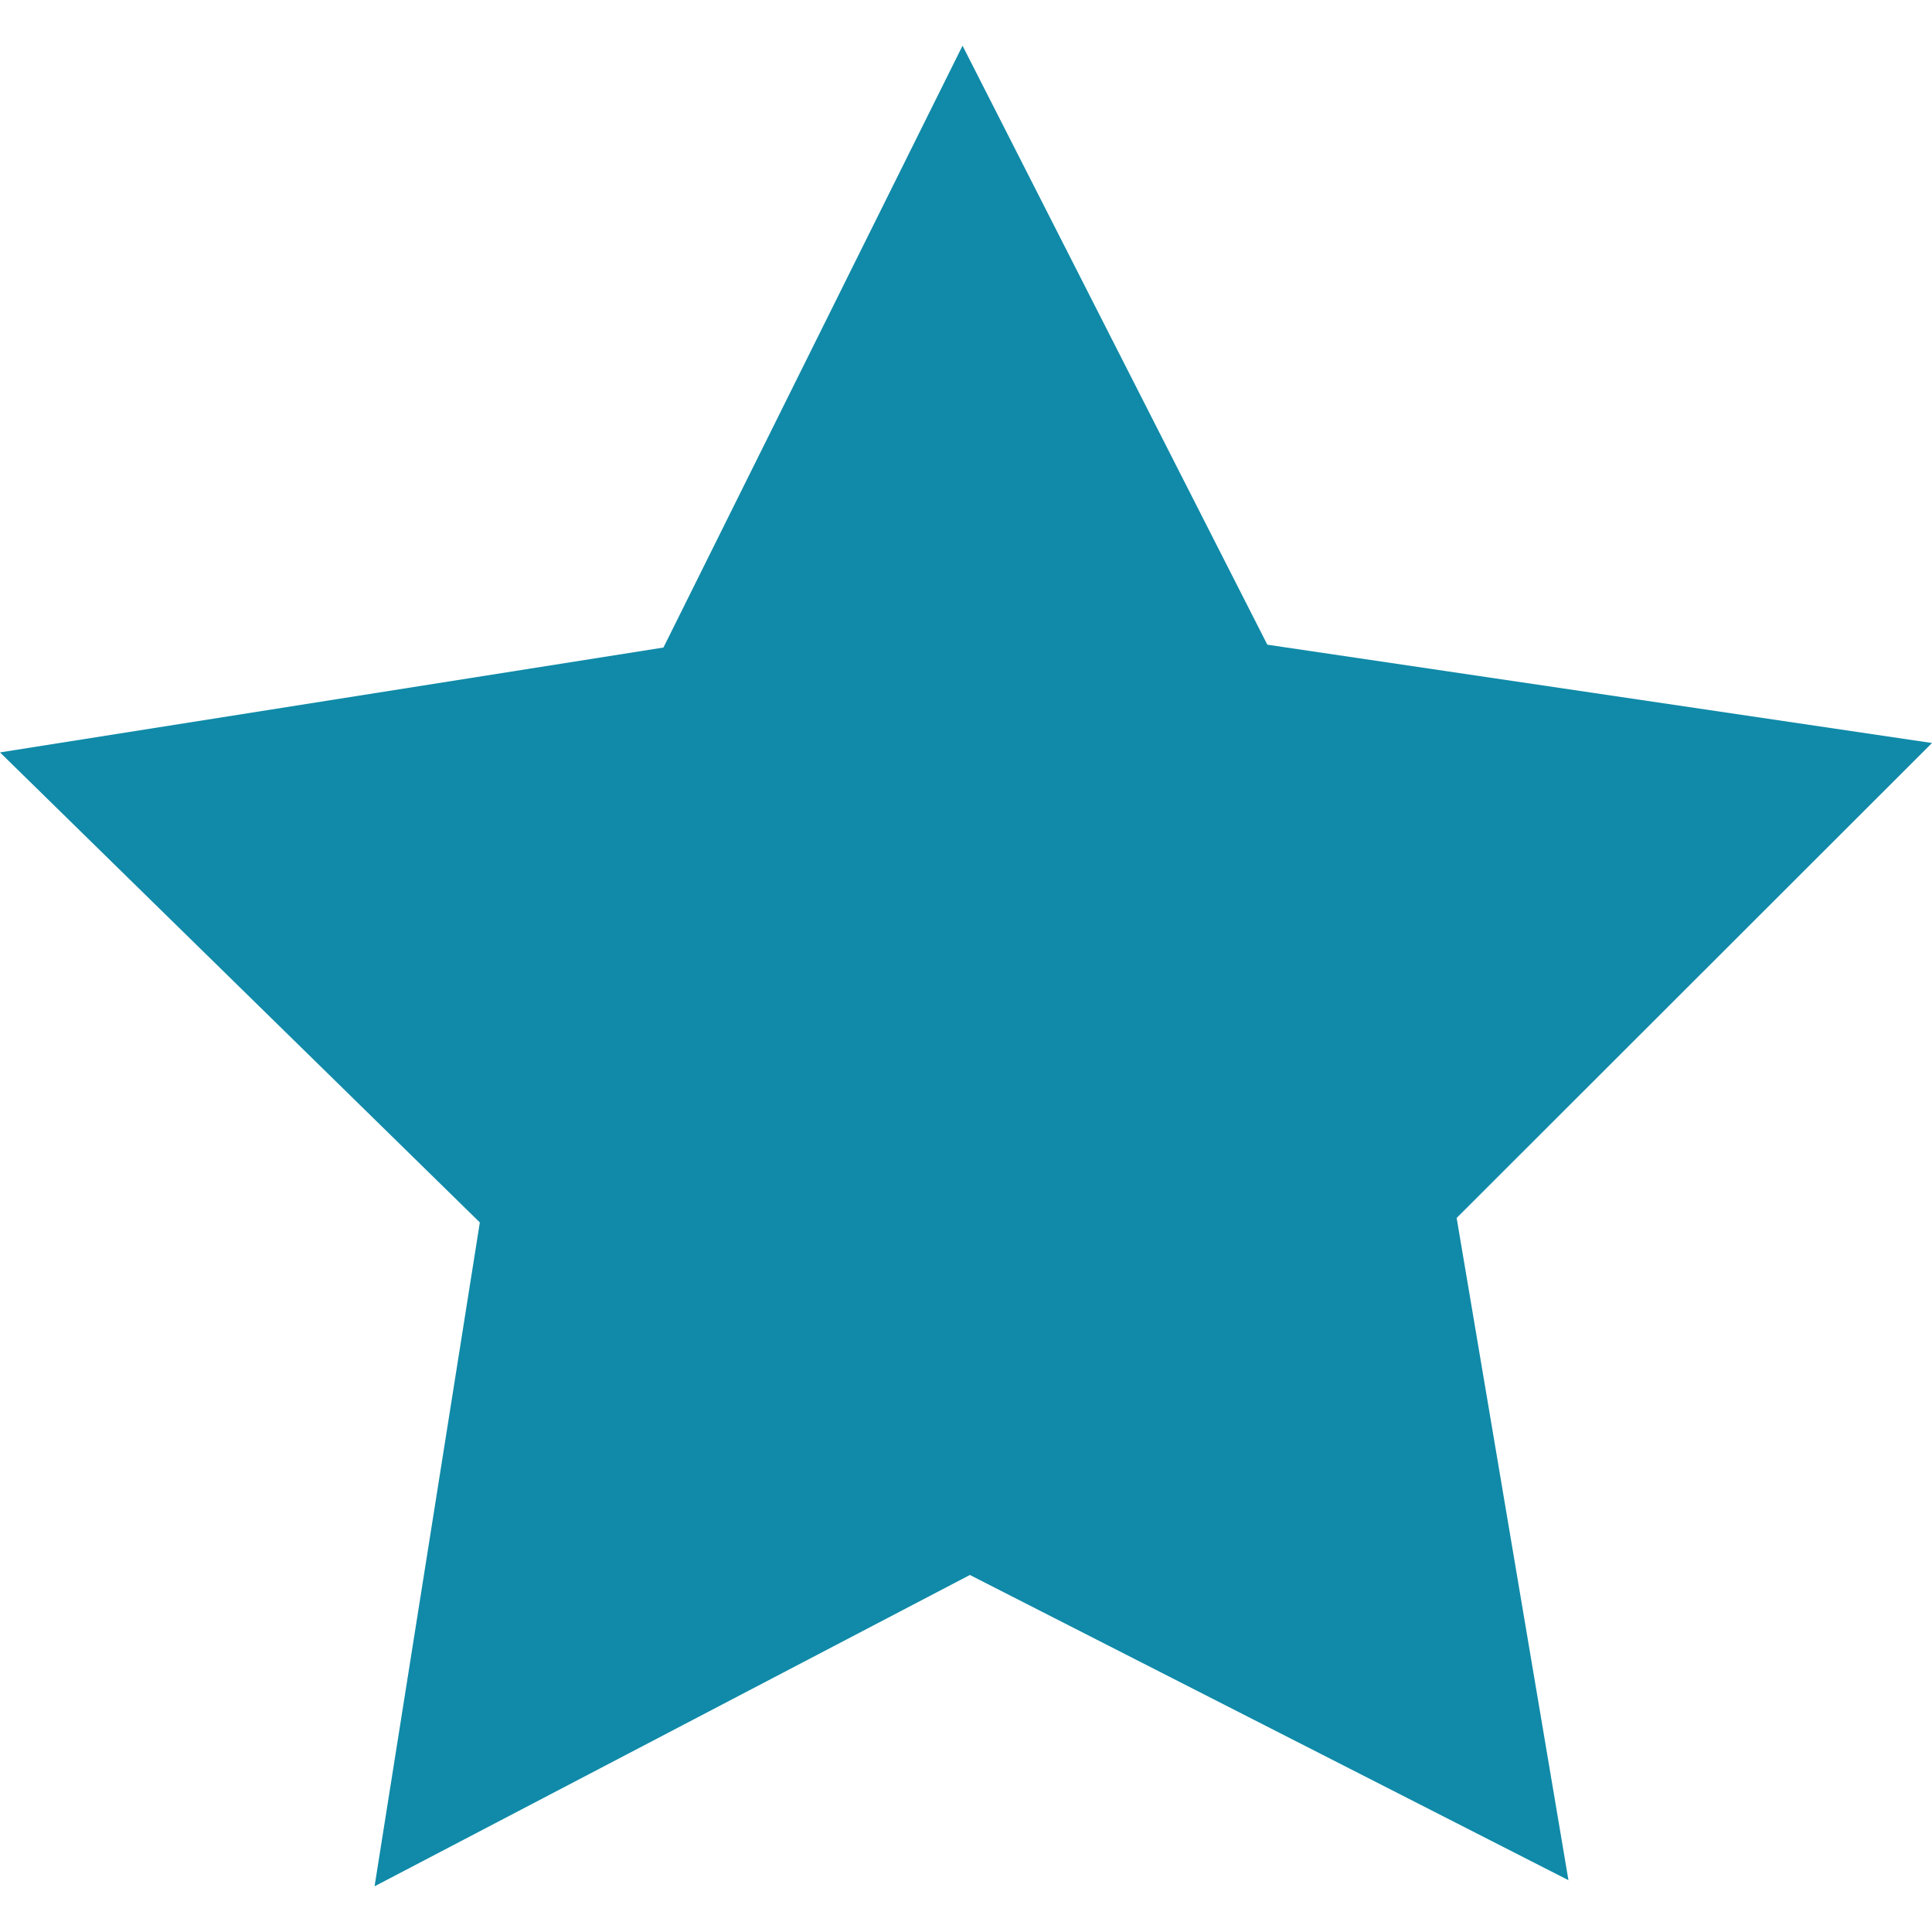 <svg version="1.1" id="Capa_1" xmlns="http://www.w3.org/2000/svg" xmlns:xlink="http://www.w3.org/1999/xlink" x="0px" y="0px"
	 viewBox="0 0 473.5 473.5" style="enable-background:new 0 0 473.5 473.5;" xml:space="preserve">
<style type="text/css">
	.n4op{fill:#108AA8;stroke:transparent;stroke-width:2}
</style>
<polygon class="n4op" points="473.5,182.1 310.6,158 235.9,11.2 162.6,158.7 0,184.4 117.6,299.6 91.8,462.3 237.7,386 384.4,460.8
	357,298.5 "/>
</svg>

